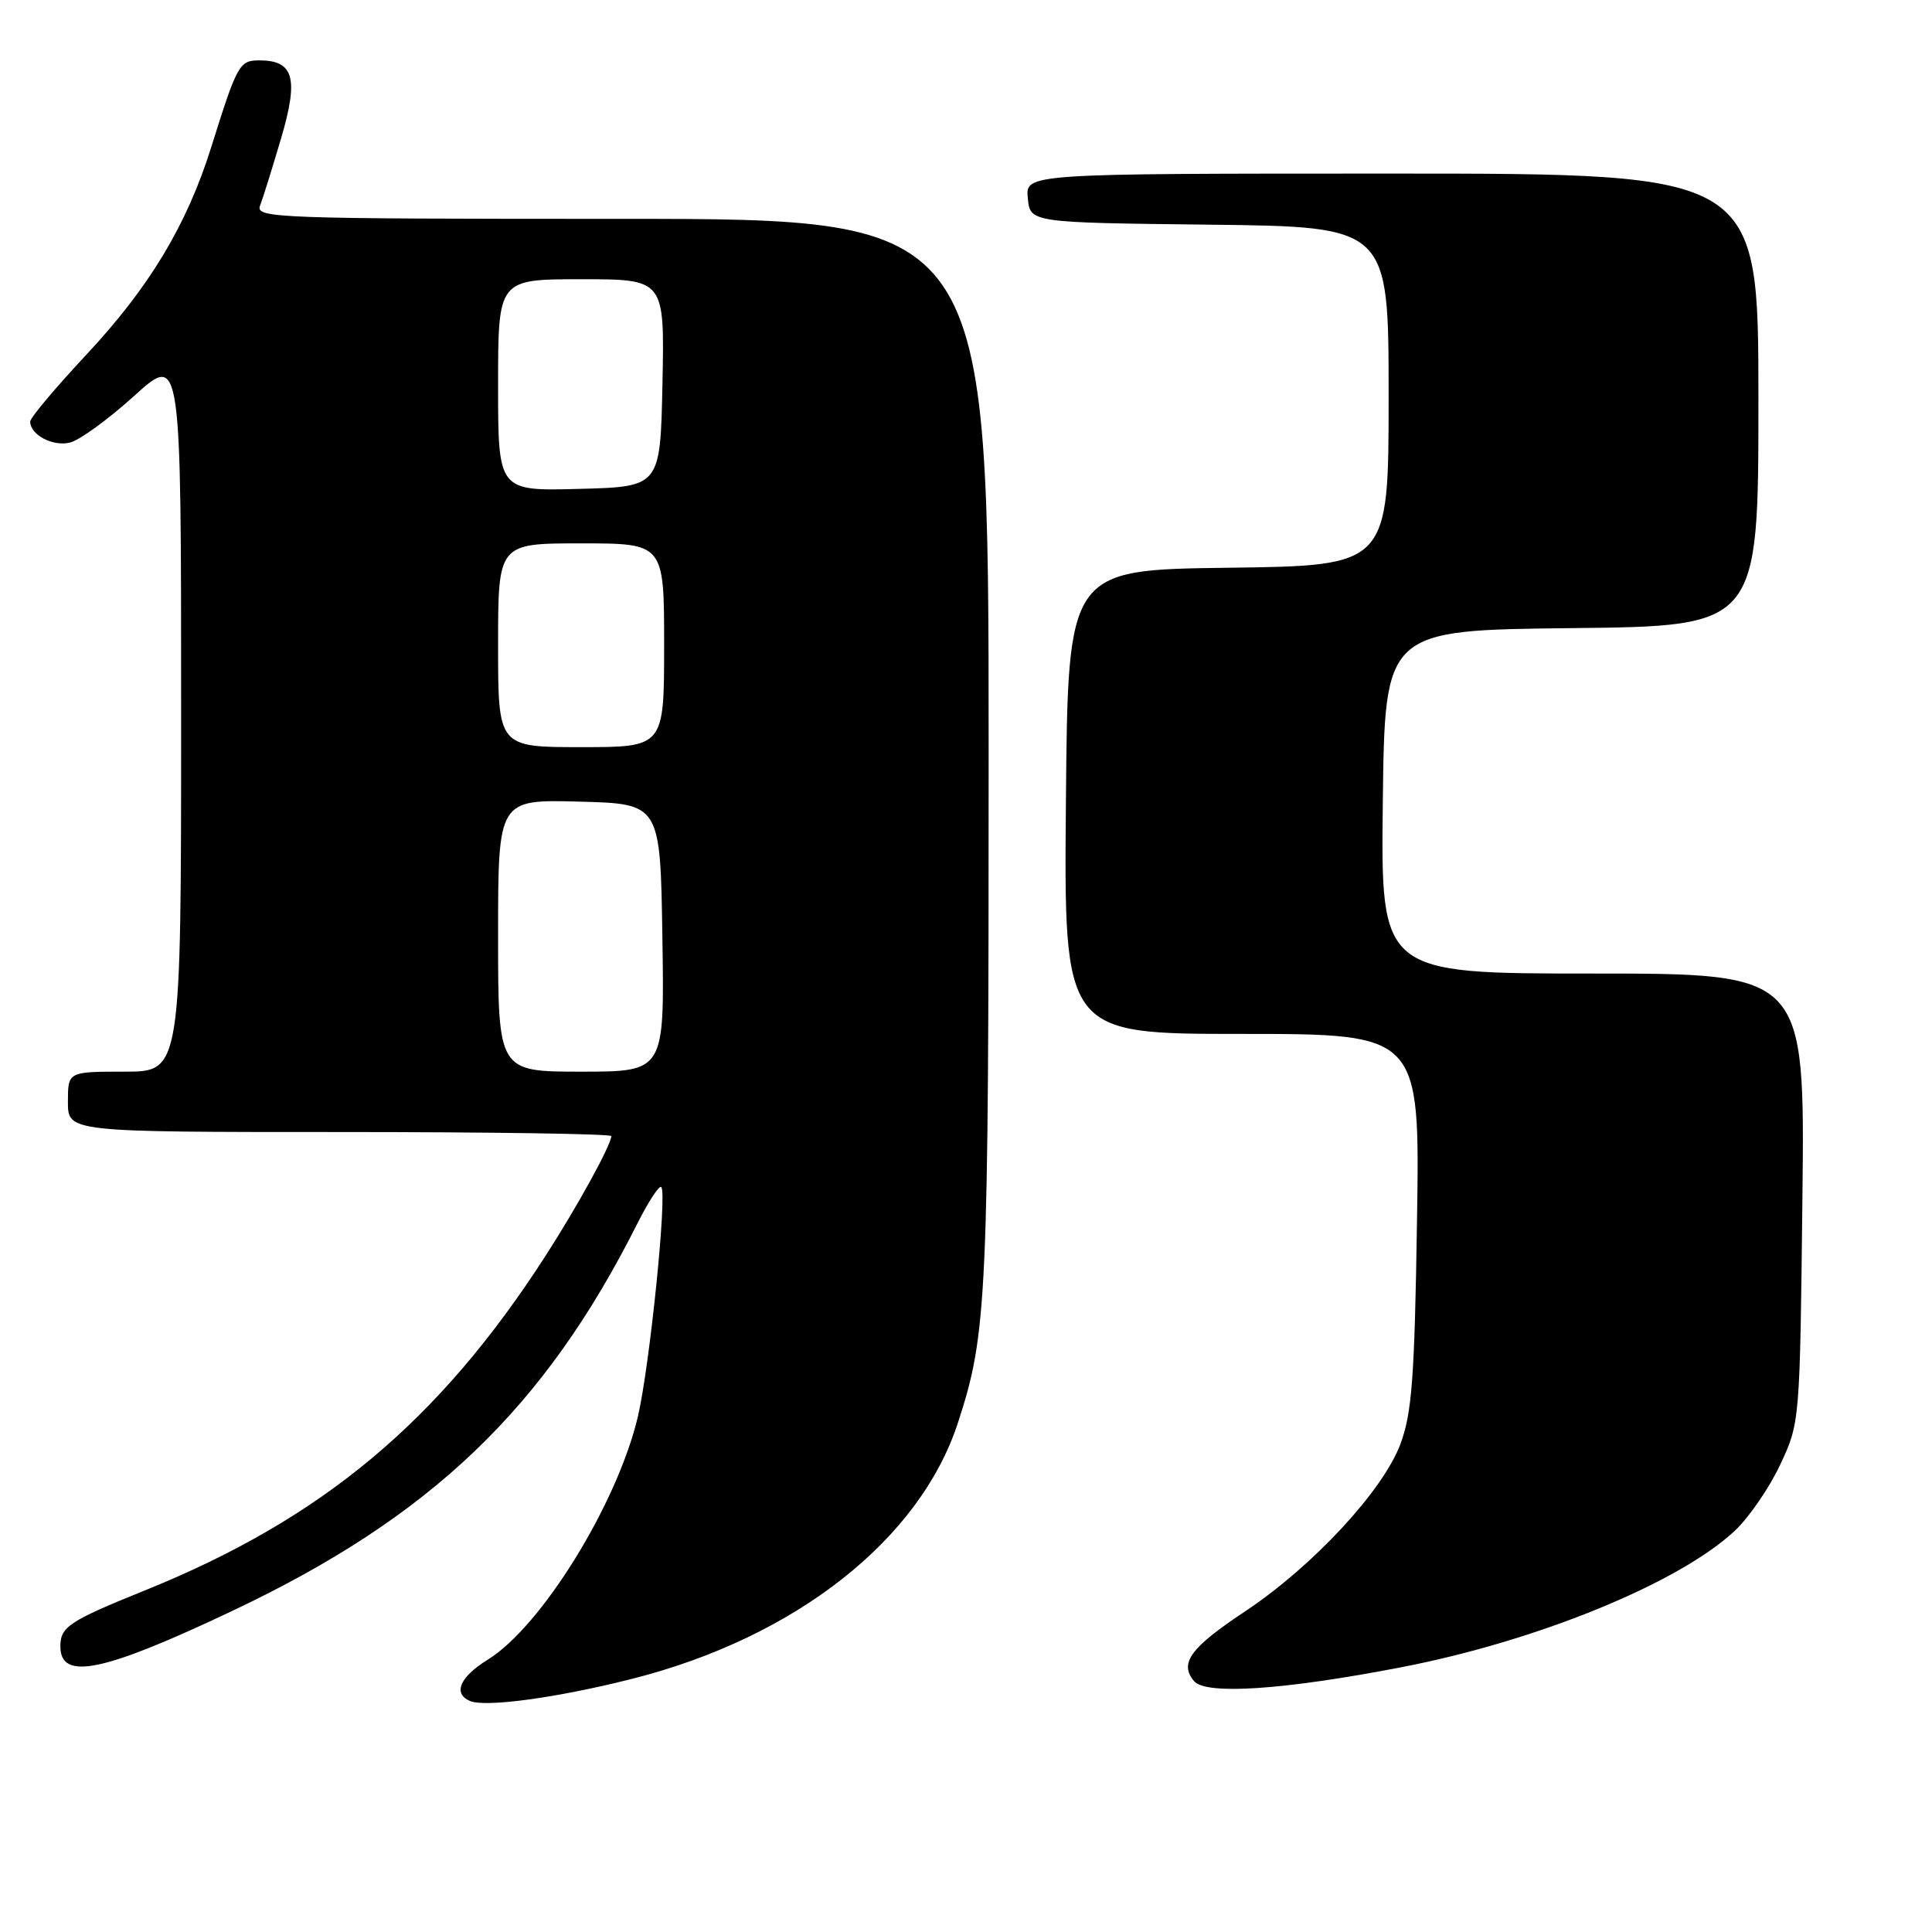 <?xml version="1.0" encoding="UTF-8" standalone="no"?>
<!DOCTYPE svg PUBLIC "-//W3C//DTD SVG 1.1//EN" "http://www.w3.org/Graphics/SVG/1.1/DTD/svg11.dtd" >
<svg xmlns="http://www.w3.org/2000/svg" xmlns:xlink="http://www.w3.org/1999/xlink" version="1.1" viewBox="0 0 256 256">
 <g >
 <path fill="currentColor"
d=" M 83.77 222.45 C 105.39 216.98 121.90 204.00 126.94 188.50 C 130.80 176.66 131.00 172.29 131.00 99.82 C 131.00 29.00 131.00 29.00 82.39 29.00 C 36.51 29.00 33.82 28.90 34.46 27.25 C 34.83 26.29 36.08 22.27 37.25 18.32 C 39.60 10.34 38.94 8.00 34.36 8.00 C 31.72 8.00 31.43 8.52 27.99 19.50 C 24.75 29.83 19.79 38.07 11.44 47.00 C 7.35 51.38 4.00 55.36 4.00 55.86 C 4.00 57.62 7.01 59.21 9.28 58.64 C 10.55 58.33 14.38 55.54 17.79 52.45 C 24.00 46.83 24.00 46.83 24.00 94.42 C 24.00 142.00 24.00 142.00 16.50 142.00 C 9.00 142.00 9.00 142.00 9.00 146.00 C 9.00 150.00 9.00 150.00 45.00 150.00 C 64.80 150.00 81.00 150.24 81.00 150.54 C 81.00 151.68 76.54 159.80 72.29 166.40 C 58.17 188.32 42.74 201.21 19.29 210.70 C 9.14 214.80 8.00 215.56 8.00 218.15 C 8.00 222.75 13.64 221.58 30.87 213.41 C 57.15 200.96 72.14 186.62 84.44 162.15 C 85.92 159.21 87.35 157.02 87.62 157.29 C 88.43 158.10 86.08 181.11 84.51 187.76 C 81.76 199.32 71.74 215.53 64.61 219.93 C 60.94 222.20 59.99 224.39 62.25 225.38 C 64.28 226.27 73.83 224.97 83.77 222.45 Z  M 185.67 220.92 C 203.72 217.44 222.50 209.75 229.89 202.82 C 231.75 201.07 234.45 197.14 235.89 194.07 C 238.49 188.52 238.50 188.42 238.83 158.75 C 239.16 129.00 239.16 129.00 211.06 129.00 C 182.96 129.00 182.96 129.00 183.23 106.25 C 183.50 83.50 183.50 83.50 208.25 83.23 C 233.00 82.97 233.00 82.97 233.00 52.98 C 233.00 23.00 233.00 23.00 184.44 23.00 C 135.87 23.00 135.87 23.00 136.19 26.25 C 136.50 29.50 136.50 29.50 160.25 29.77 C 184.00 30.04 184.00 30.04 184.00 52.50 C 184.00 74.96 184.00 74.96 162.75 75.23 C 141.50 75.50 141.50 75.50 141.24 106.25 C 140.97 137.00 140.97 137.00 164.56 137.00 C 188.15 137.00 188.15 137.00 187.76 161.75 C 187.44 182.56 187.09 187.27 185.56 191.35 C 183.25 197.53 173.94 207.56 164.99 213.51 C 157.73 218.33 156.23 220.37 158.21 222.75 C 159.76 224.62 170.10 223.93 185.67 220.92 Z  M 66.00 123.97 C 66.00 105.93 66.00 105.93 76.75 106.22 C 87.50 106.50 87.50 106.50 87.77 124.25 C 88.05 142.00 88.05 142.00 77.02 142.00 C 66.00 142.00 66.00 142.00 66.00 123.97 Z  M 66.00 85.50 C 66.00 72.00 66.00 72.00 77.00 72.00 C 88.00 72.00 88.00 72.00 88.00 85.50 C 88.00 99.00 88.00 99.00 77.00 99.00 C 66.00 99.00 66.00 99.00 66.00 85.50 Z  M 66.00 51.03 C 66.00 37.00 66.00 37.00 77.03 37.00 C 88.06 37.00 88.06 37.00 87.78 50.75 C 87.50 64.50 87.50 64.50 76.75 64.78 C 66.00 65.07 66.00 65.07 66.00 51.03 Z "/>
</g>
</svg>
